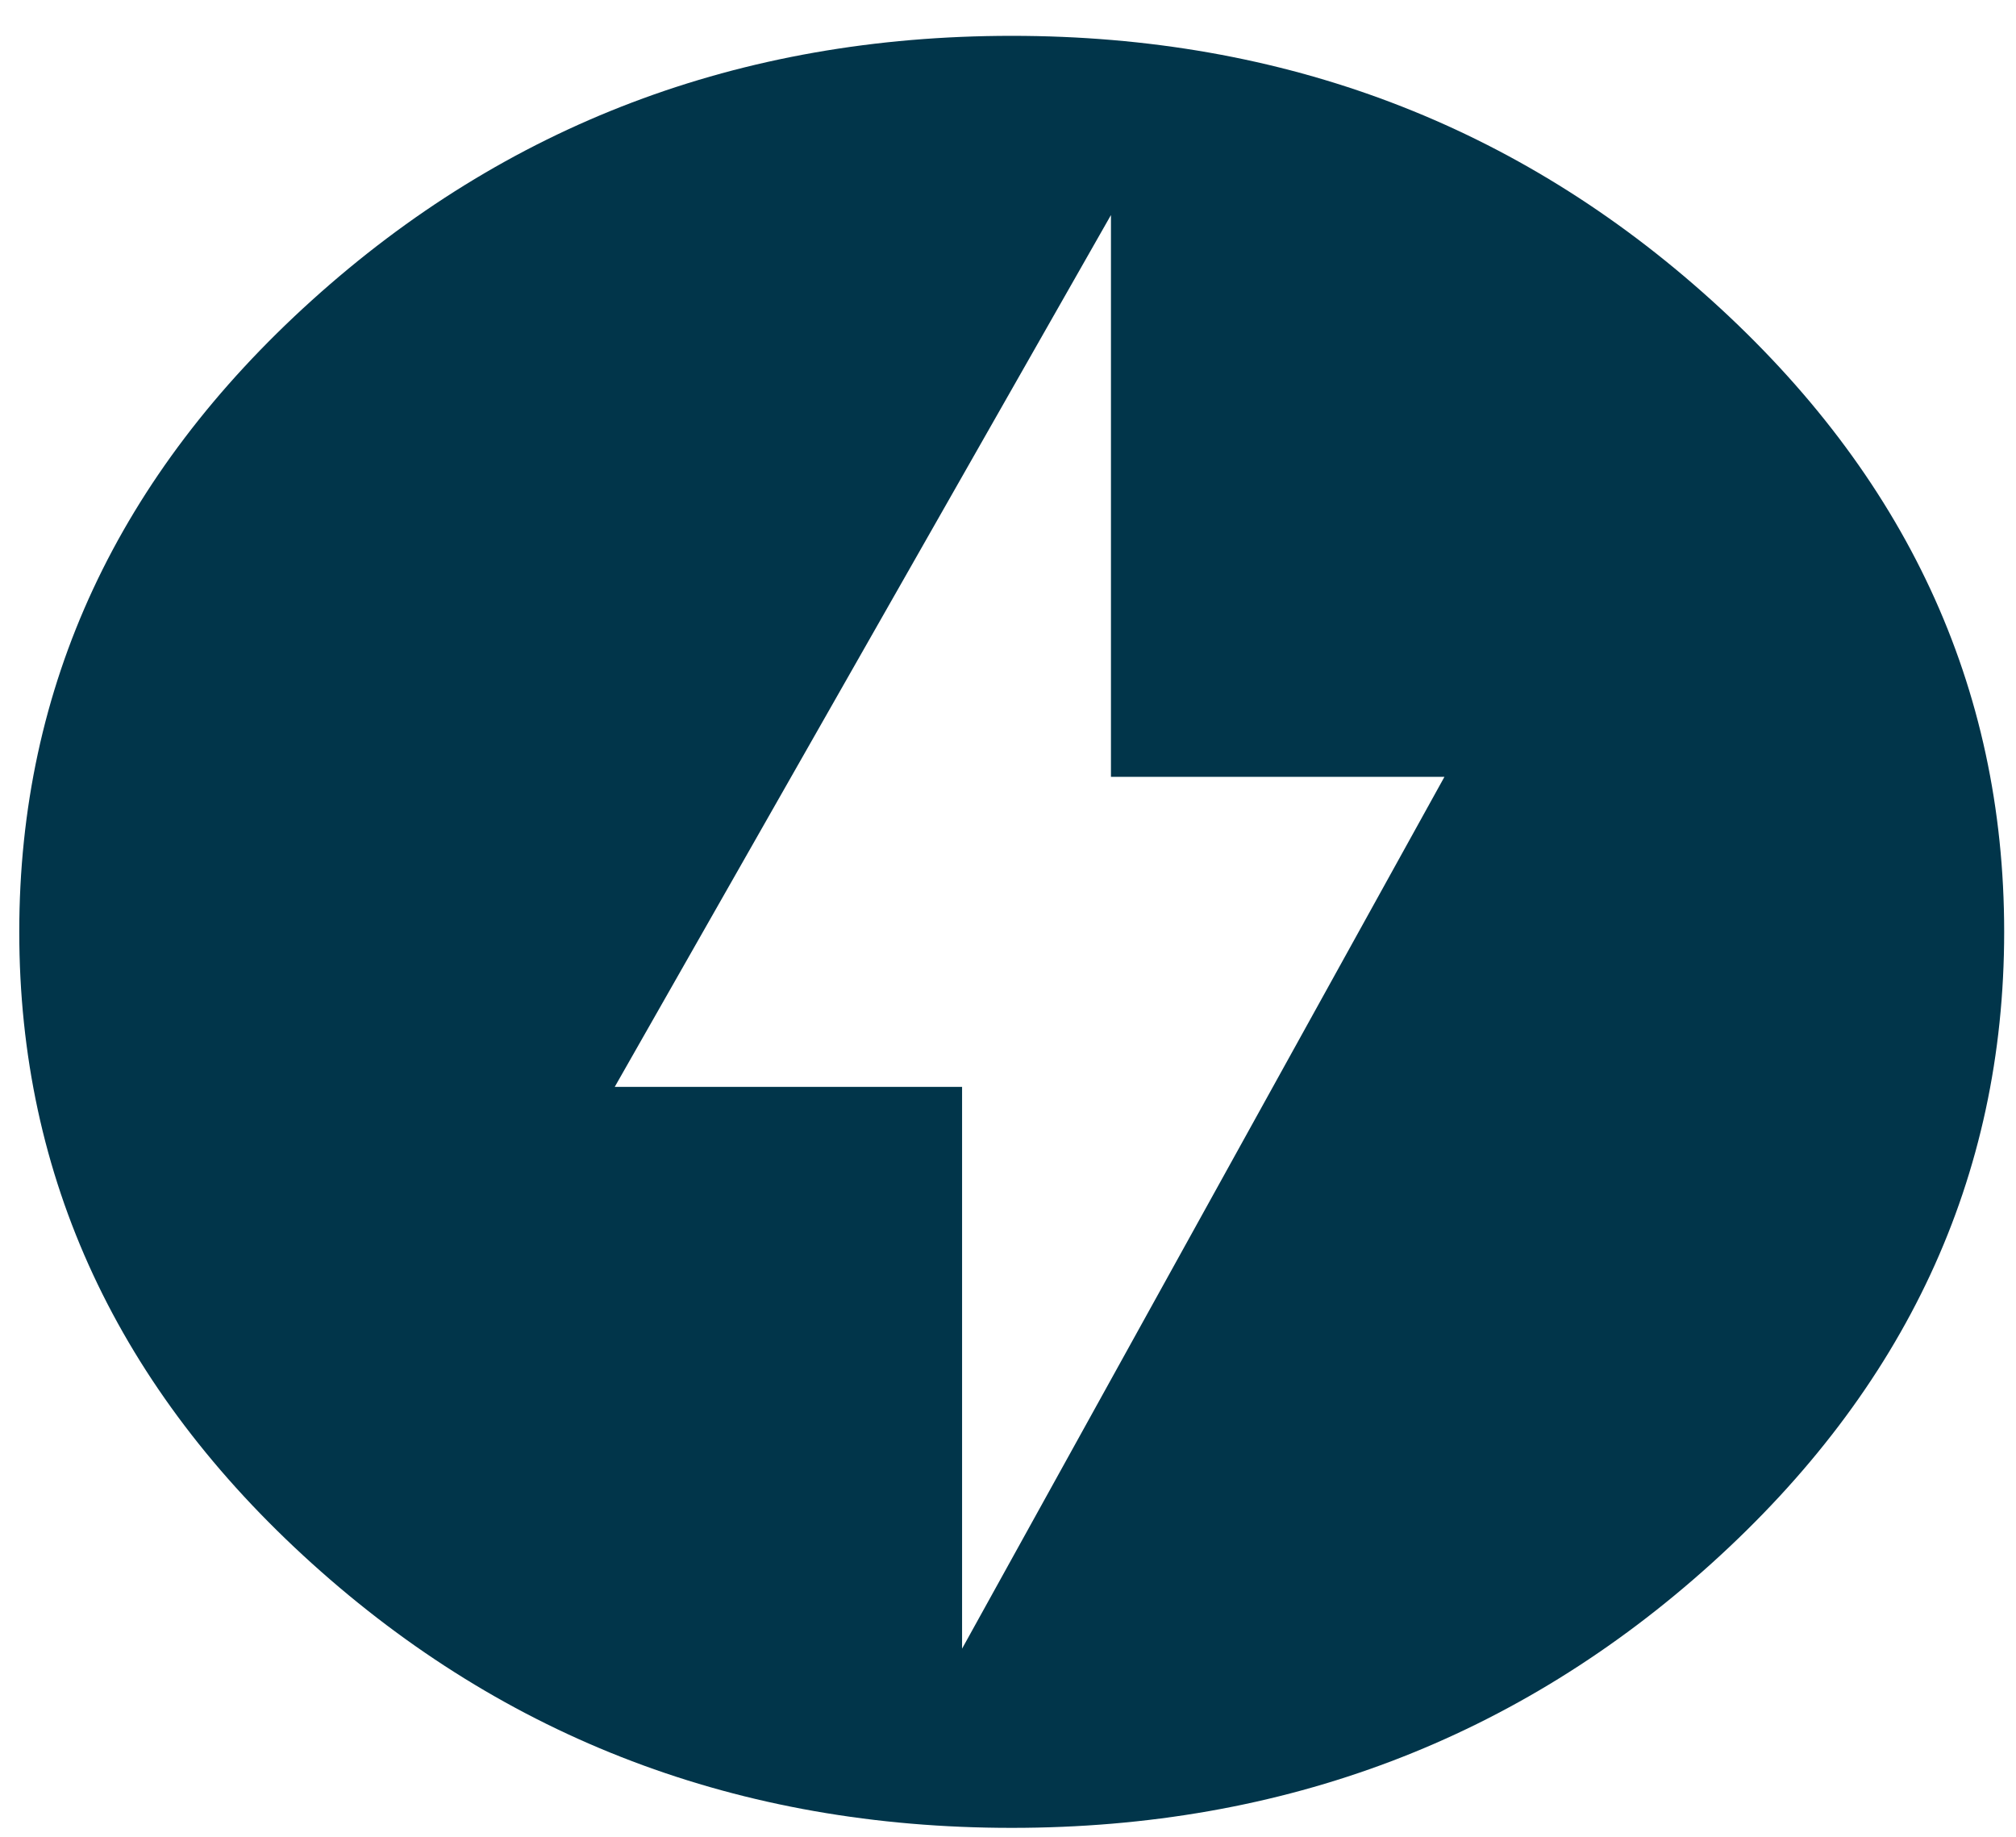 <svg  viewBox="0 0 45 41" fill="none" xmlns="http://www.w3.org/2000/svg">
<path d="M21.475 36.8L32.242 17.34H24.798V4.8L13.722 24.26H21.475V36.8ZM22.583 0.8C28.675 0.8 33.881 2.8 38.201 6.7C42.521 10.6 44.736 15.3 44.736 20.8C44.736 26.3 42.521 31 38.201 34.9C33.881 38.8 28.675 40.8 22.583 40.8C16.491 40.8 11.285 38.8 6.965 34.9C2.645 31 0.43 26.3 0.43 20.8C0.43 15.3 2.645 10.6 6.965 6.7C11.285 2.8 16.491 0.8 22.583 0.8Z" fill="#01354A"/>
</svg>
